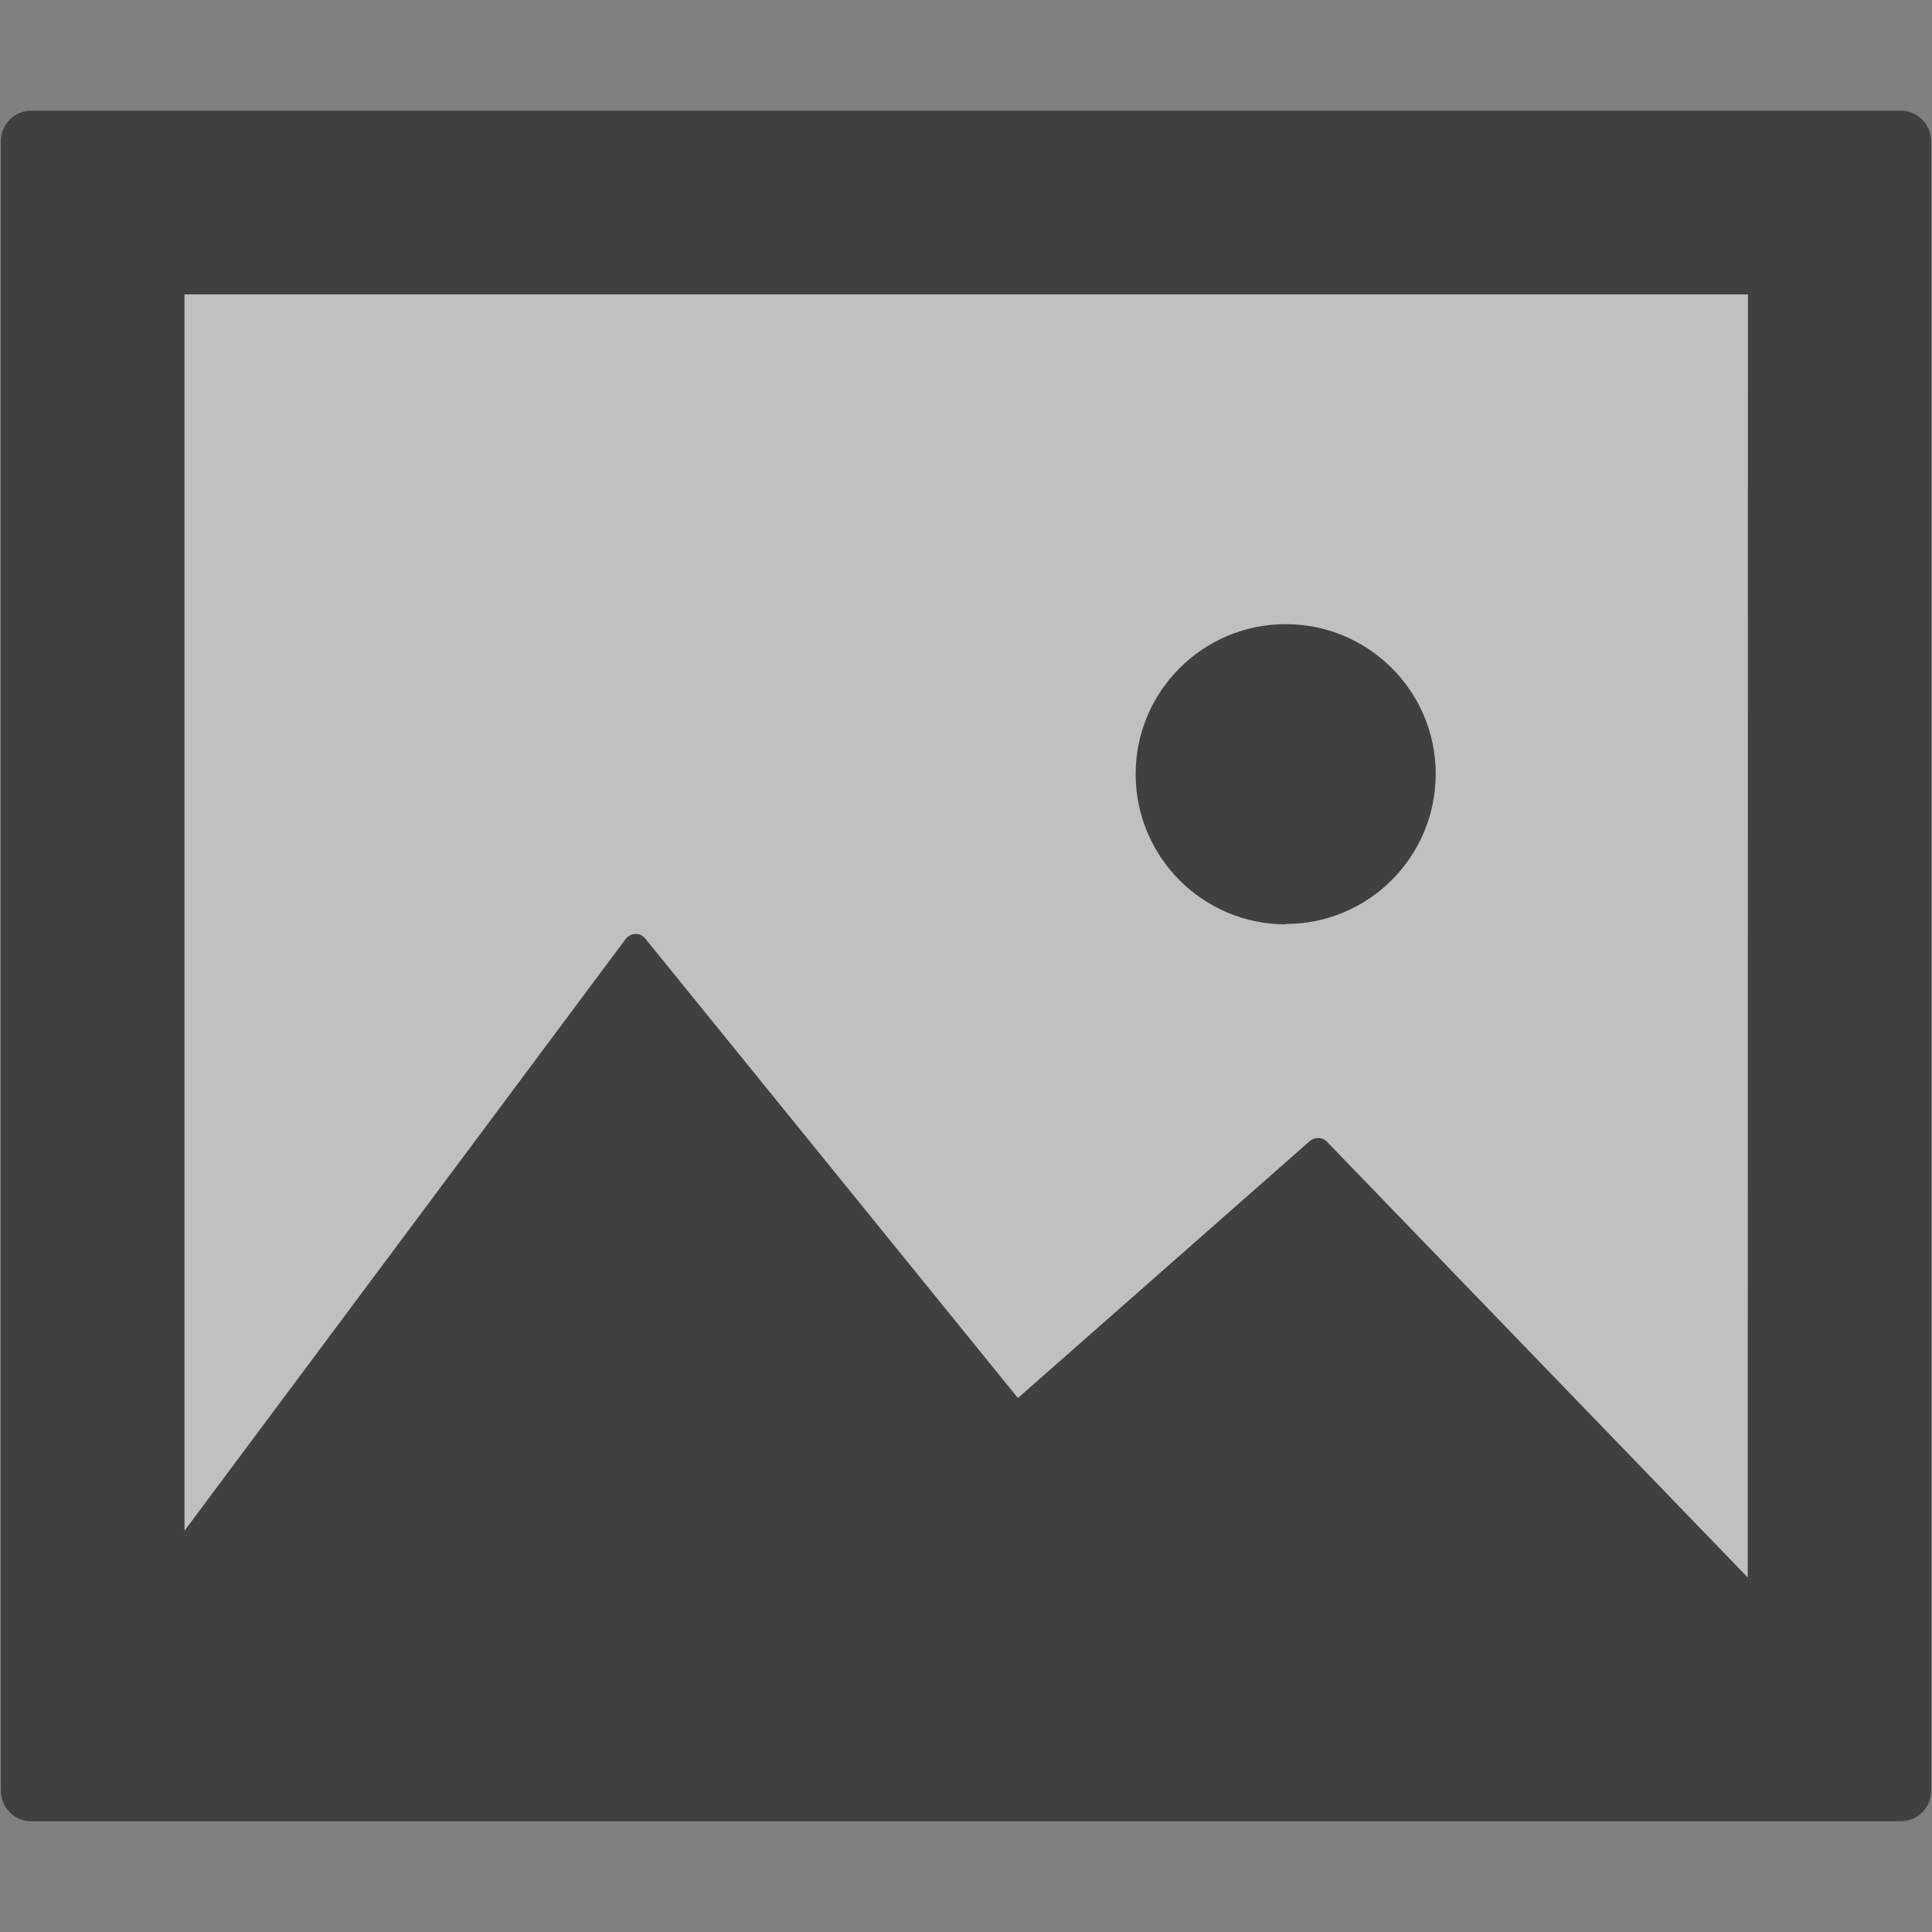 <svg xmlns="http://www.w3.org/2000/svg" width="16" height="16" viewBox="0 0 16 16"><rect x="0" y="0" width="16" height="16" fill="#808080" stroke="none"/><g transform="translate(0 .778)" opacity=".5"><rect width="13.475" height="11.435" x="1.208" y="1.157" fill="#fff" fill-rule="evenodd" ry=".152" rx=".157"/><path d="M15.74.138H.26C.12.138.007.252.007.392v13.66c0 .14.113.253.253.253h15.48c.14 0 .253-.113.253-.253V.392c0-.14-.113-.254-.253-.254zm-1.266 12.148L10.99 8.678c-.038-.04-.1-.042-.143-.006L8.43 10.8 5.344 6.995c-.02-.025-.05-.04-.083-.038-.03 0-.06.016-.08.042l-3.653 4.9V1.66h12.948z"/><path d="M10.648 6.874c.686 0 1.242-.557 1.242-1.243 0-.684-.556-1.24-1.242-1.24-.686 0-1.243.556-1.243 1.242 0 .687.557 1.244 1.243 1.244z"/></g></svg>